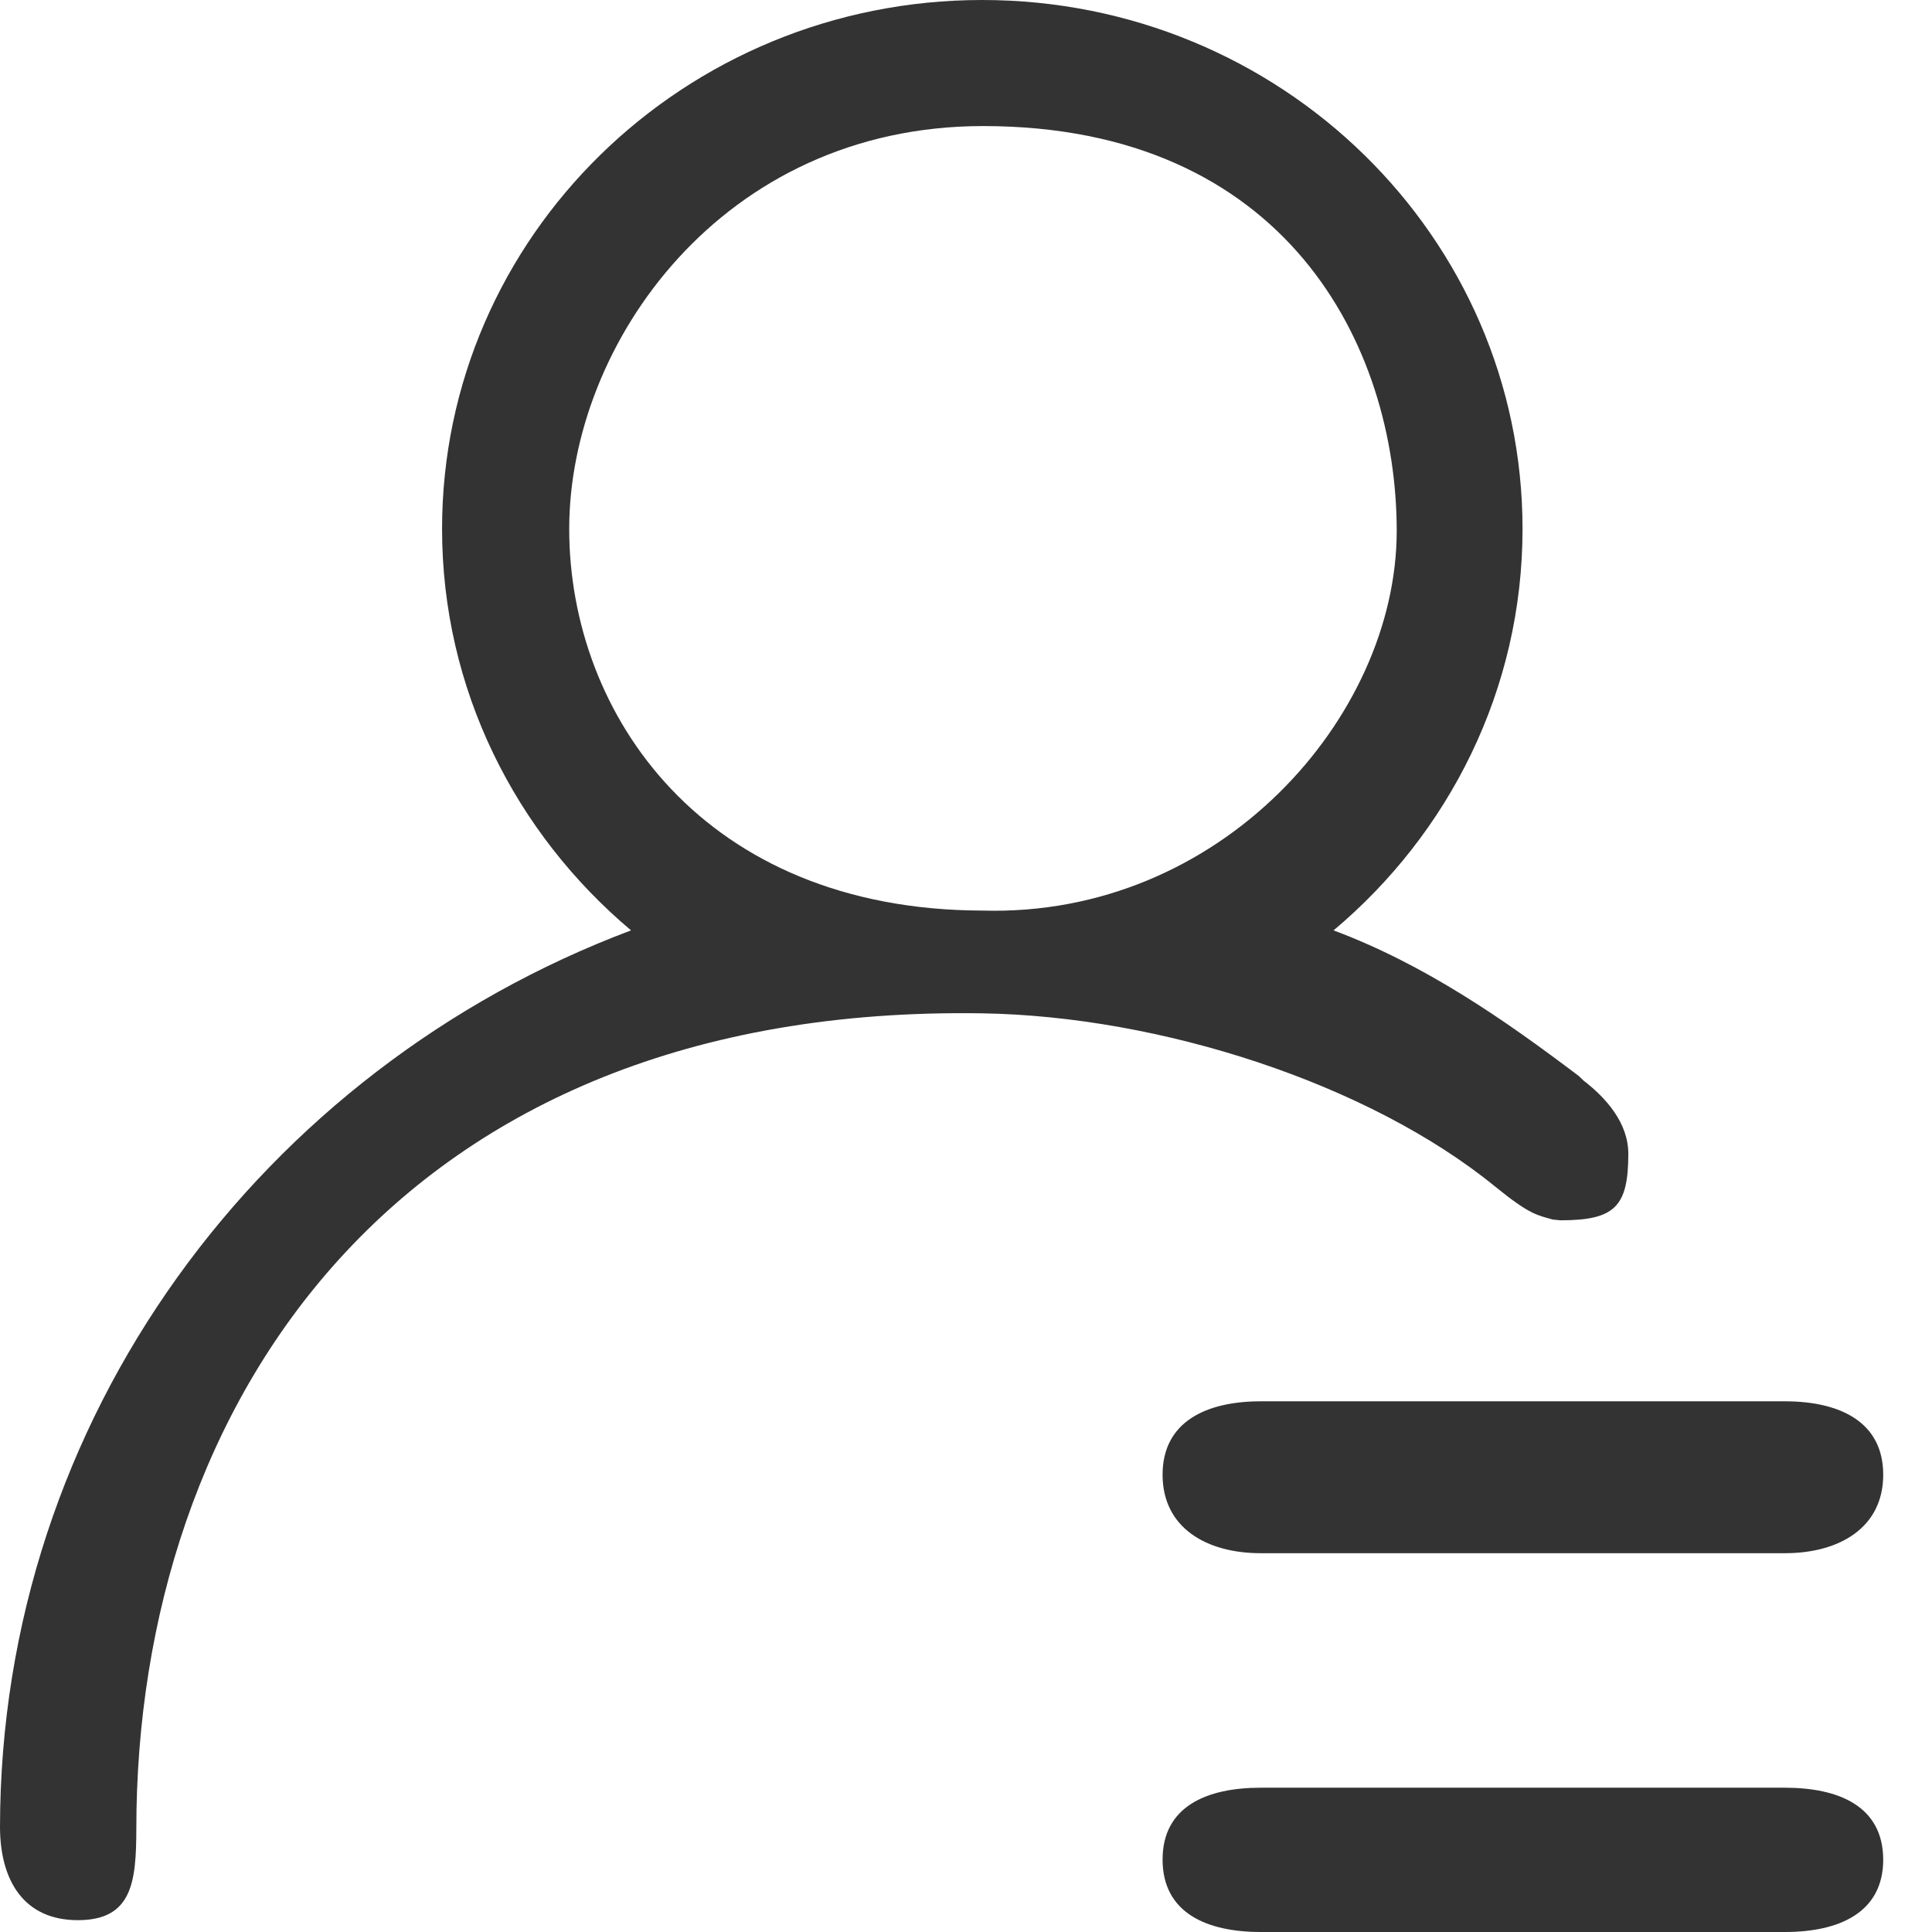 <svg width="16px" height="16px" viewBox="0 0 16 16" version="1.1" xmlns="http://www.w3.org/2000/svg" xmlns:xlink="http://www.w3.org/1999/xlink">
    <!-- Generator: Sketch 47 (45396) - http://www.bohemiancoding.com/sketch -->
    <title>个人nav_Shape</title>
    <desc>Created with Sketch.</desc>
    <defs></defs>
    <g id="Page-1" stroke="none" stroke-width="1" fill="none" fill-rule="evenodd">
        <g id="2_资讯_详情页_2" transform="translate(-1459, -22)" fill-rule="nonzero" fill="#333333">
            <g id="登录注册" transform="translate(1459, 20)">
                <g id="个人" transform="translate(0, 2)">
                    <path d="M13.485,9.555 C13.485,9.3 13.301,9.092 13.112,8.947 L13.076,8.912 C12.45,8.438 11.796,7.986 11.044,7.705 C12,6.902 12.609,5.711 12.609,4.38 C12.609,1.961 10.605,0 8.134,0 C5.665,0 3.661,1.961 3.661,4.38 C3.661,5.711 4.27,6.9 5.226,7.705 C2.174,8.852 0.002,11.741 0,15.134 C0.002,15.575 0.198,15.902 0.645,15.902 C1.096,15.902 1.128,15.584 1.129,15.147 C1.129,11.633 3.286,8.314 8.136,8.392 C9.607,8.416 11.332,8.97 12.384,9.828 C12.67,10.061 12.733,10.064 12.861,10.1 L12.923,10.106 C13.373,10.106 13.485,9.994 13.485,9.555 Z M4.714,4.38 C4.714,2.844 5.984,1.044 8.141,1.044 C10.648,1.044 11.567,2.861 11.567,4.398 C11.566,5.938 10.107,7.598 8.136,7.541 C5.826,7.536 4.714,5.917 4.714,4.38 Z M10.441,12.863 L14.782,12.863 C15.232,12.863 15.596,12.652 15.596,12.213 C15.596,11.772 15.232,11.605 14.782,11.605 L10.441,11.605 C9.992,11.605 9.628,11.772 9.628,12.213 C9.628,12.653 9.992,12.863 10.441,12.863 Z M10.441,14.805 C9.992,14.805 9.628,14.961 9.628,15.4 C9.628,15.841 9.992,16 10.441,16 L14.782,16 C15.232,16 15.596,15.839 15.596,15.4 C15.594,14.959 15.23,14.805 14.78,14.805 L10.441,14.805 Z" id="Shape"></path>
                </g>
            </g>
        </g>
    </g>
</svg>